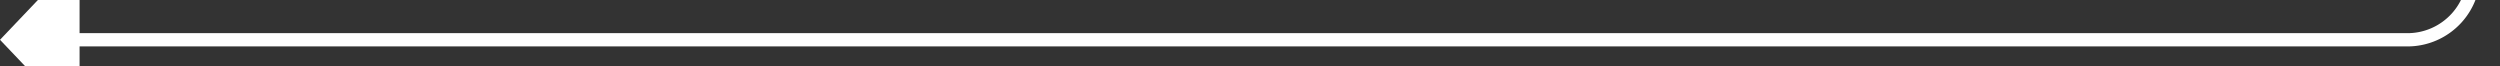 ﻿<?xml version="1.0" encoding="utf-8"?>
<svg version="1.1" width="188.5px" height="5px" viewBox="847 1810.5  188.5 5" xmlns:xlink="http://www.w3.org/1999/xlink" xmlns="http://www.w3.org/2000/svg">
  <rect x="847" y="1810.5" width="188.5" height="5" fill="#333333" stroke="none"/>
  <path d="M 1033.5 1648  L 1033.5 1808  A 5 5 0 0 1 1028.5 1813.5 L 852 1813.5  " stroke-width="1" stroke="#ffffff" fill="none" />
  <path d="M 1028 1649  L 1039 1649  L 1039 1648  L 1028 1648  L 1028 1649  Z M 853 1807.2  L 847 1813.5  L 853 1819.8  L 853 1807.2  Z " fill-rule="nonzero" fill="#ffffff" stroke="none" />
</svg>